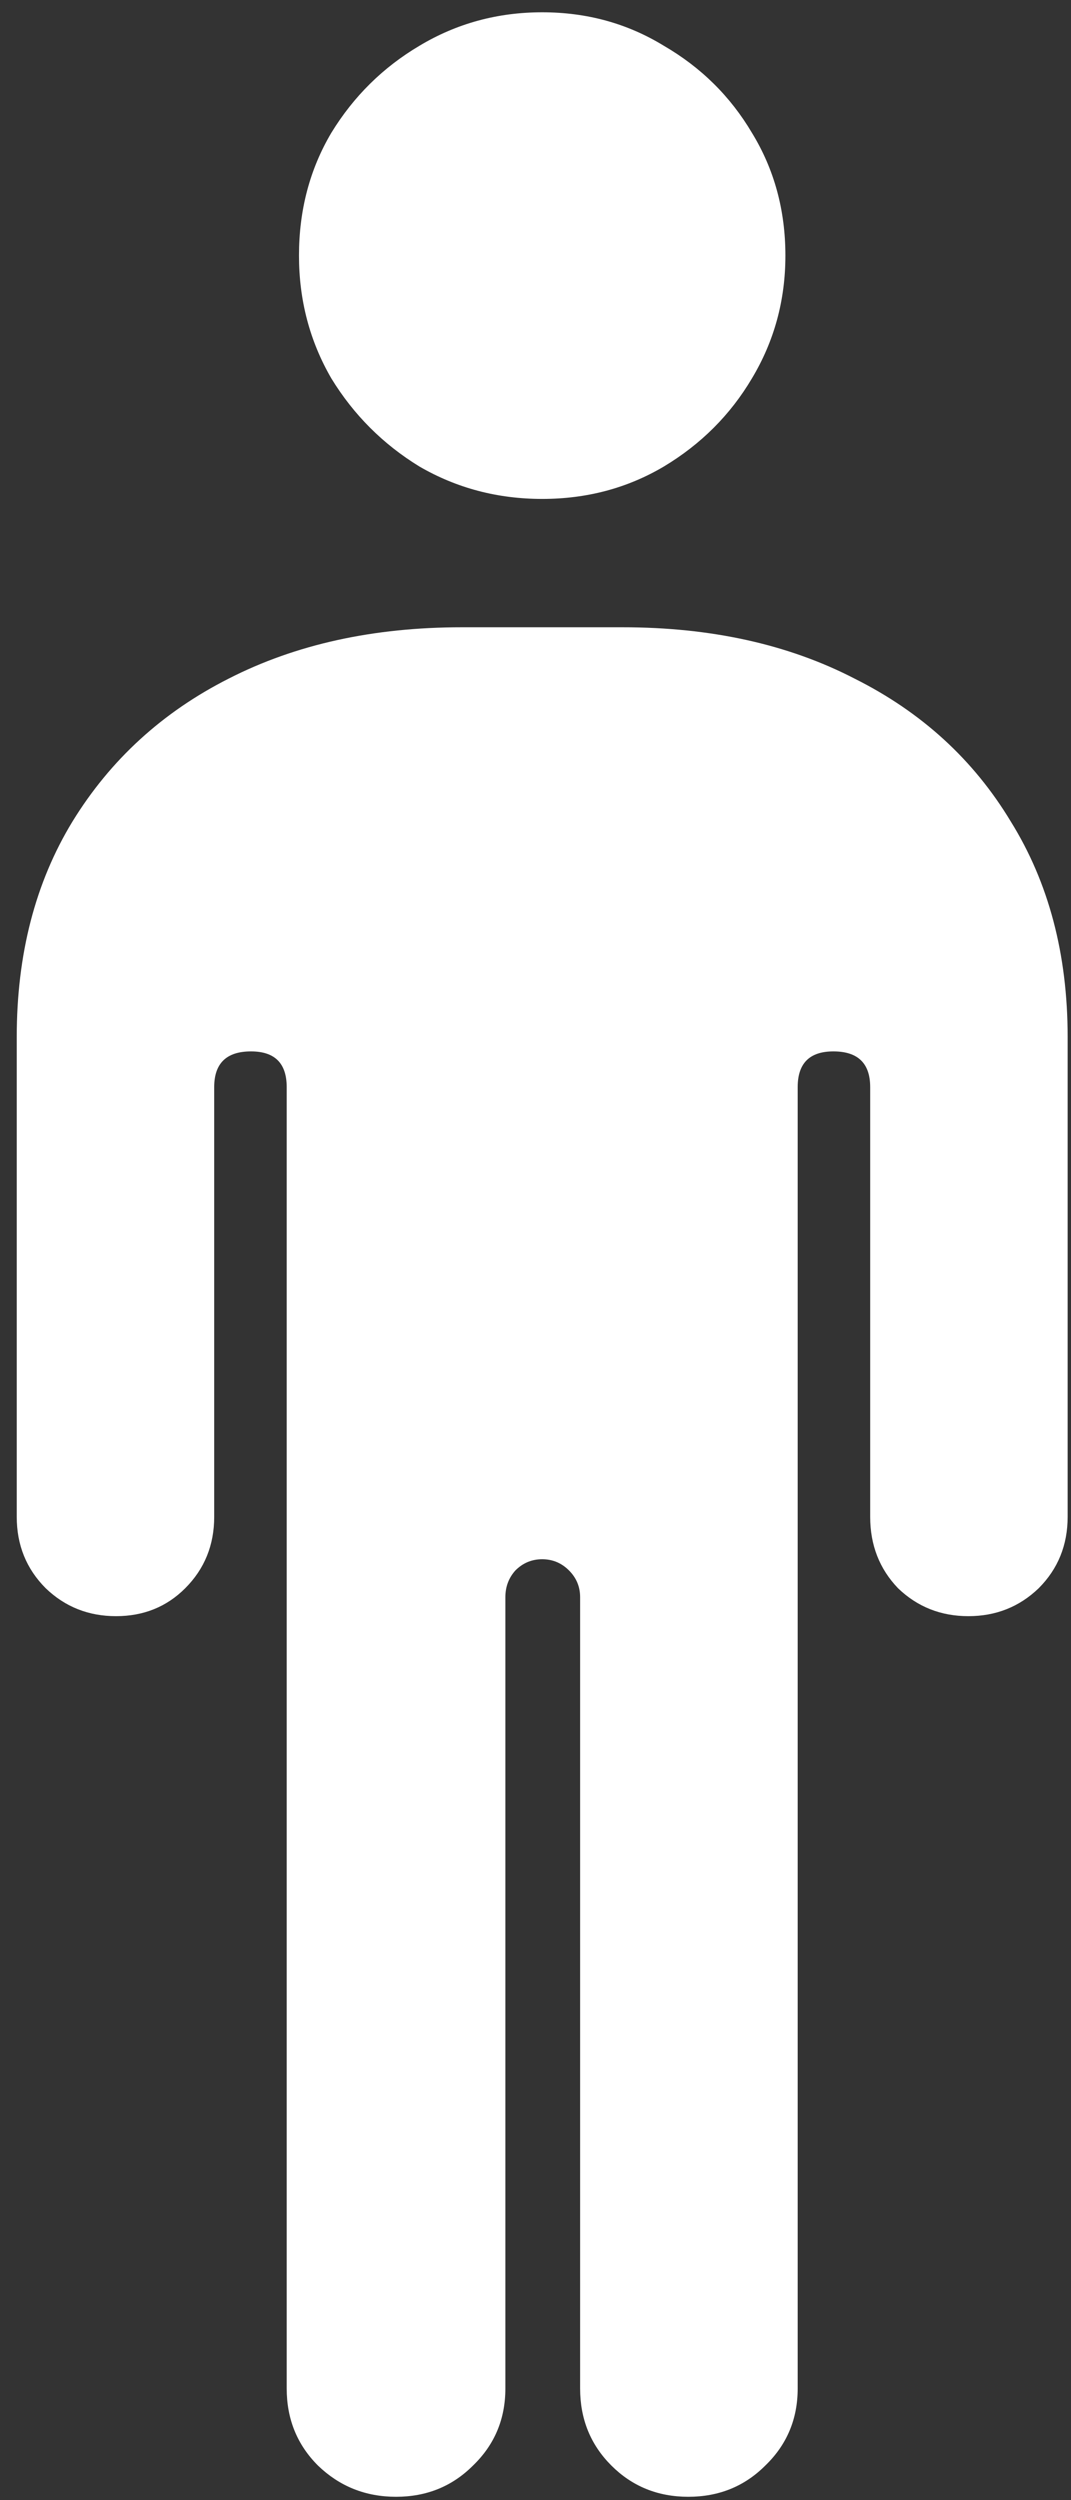 <svg width="60" height="140" viewBox="0 0 60 140" fill="none" xmlns="http://www.w3.org/2000/svg">
<rect x="0" y="0" width="60" height="140" fill="#333333" stroke="none"/>
<path d="M0.938 84.938C0.938 86.521 1.479 87.854 2.562 88.938C3.646 89.979 4.958 90.5 6.5 90.5C8.042 90.5 9.333 89.979 10.375 88.938C11.458 87.854 12 86.521 12 84.938V60.875C12 59.542 12.688 58.875 14.062 58.875C15.396 58.875 16.062 59.542 16.062 60.875V133.75C16.062 135.458 16.646 136.896 17.812 138.062C19.021 139.229 20.479 139.812 22.188 139.812C23.896 139.812 25.333 139.229 26.5 138.062C27.708 136.896 28.312 135.458 28.312 133.75V89.438C28.312 88.854 28.5 88.354 28.875 87.938C29.292 87.521 29.792 87.312 30.375 87.312C30.958 87.312 31.458 87.521 31.875 87.938C32.292 88.354 32.5 88.854 32.5 89.438V133.75C32.5 135.458 33.083 136.896 34.25 138.062C35.417 139.229 36.854 139.812 38.562 139.812C40.271 139.812 41.708 139.229 42.875 138.062C44.083 136.896 44.688 135.458 44.688 133.75V60.875C44.688 59.542 45.354 58.875 46.688 58.875C48.062 58.875 48.75 59.542 48.75 60.875V84.938C48.75 86.521 49.271 87.854 50.312 88.938C51.396 89.979 52.708 90.5 54.25 90.5C55.792 90.5 57.104 89.979 58.188 88.938C59.271 87.854 59.812 86.521 59.812 84.938V58.062C59.812 53.438 58.75 49.417 56.625 46C54.542 42.542 51.625 39.875 47.875 38C44.167 36.083 39.833 35.125 34.875 35.125H25.875C20.917 35.125 16.562 36.083 12.812 38C9.104 39.875 6.188 42.542 4.062 46C1.979 49.417 0.938 53.438 0.938 58.062V84.938ZM30.375 27.938C32.875 27.938 35.146 27.333 37.188 26.125C39.271 24.875 40.917 23.229 42.125 21.188C43.375 19.104 44 16.812 44 14.312C44 11.771 43.375 9.479 42.125 7.438C40.917 5.396 39.271 3.771 37.188 2.562C35.146 1.312 32.875 0.688 30.375 0.688C27.875 0.688 25.583 1.312 23.5 2.562C21.458 3.771 19.812 5.396 18.562 7.438C17.354 9.479 16.75 11.771 16.75 14.312C16.75 16.812 17.354 19.104 18.562 21.188C19.812 23.229 21.458 24.875 23.5 26.125C25.583 27.333 27.875 27.938 30.375 27.938Z" fill="white"/>
</svg>
